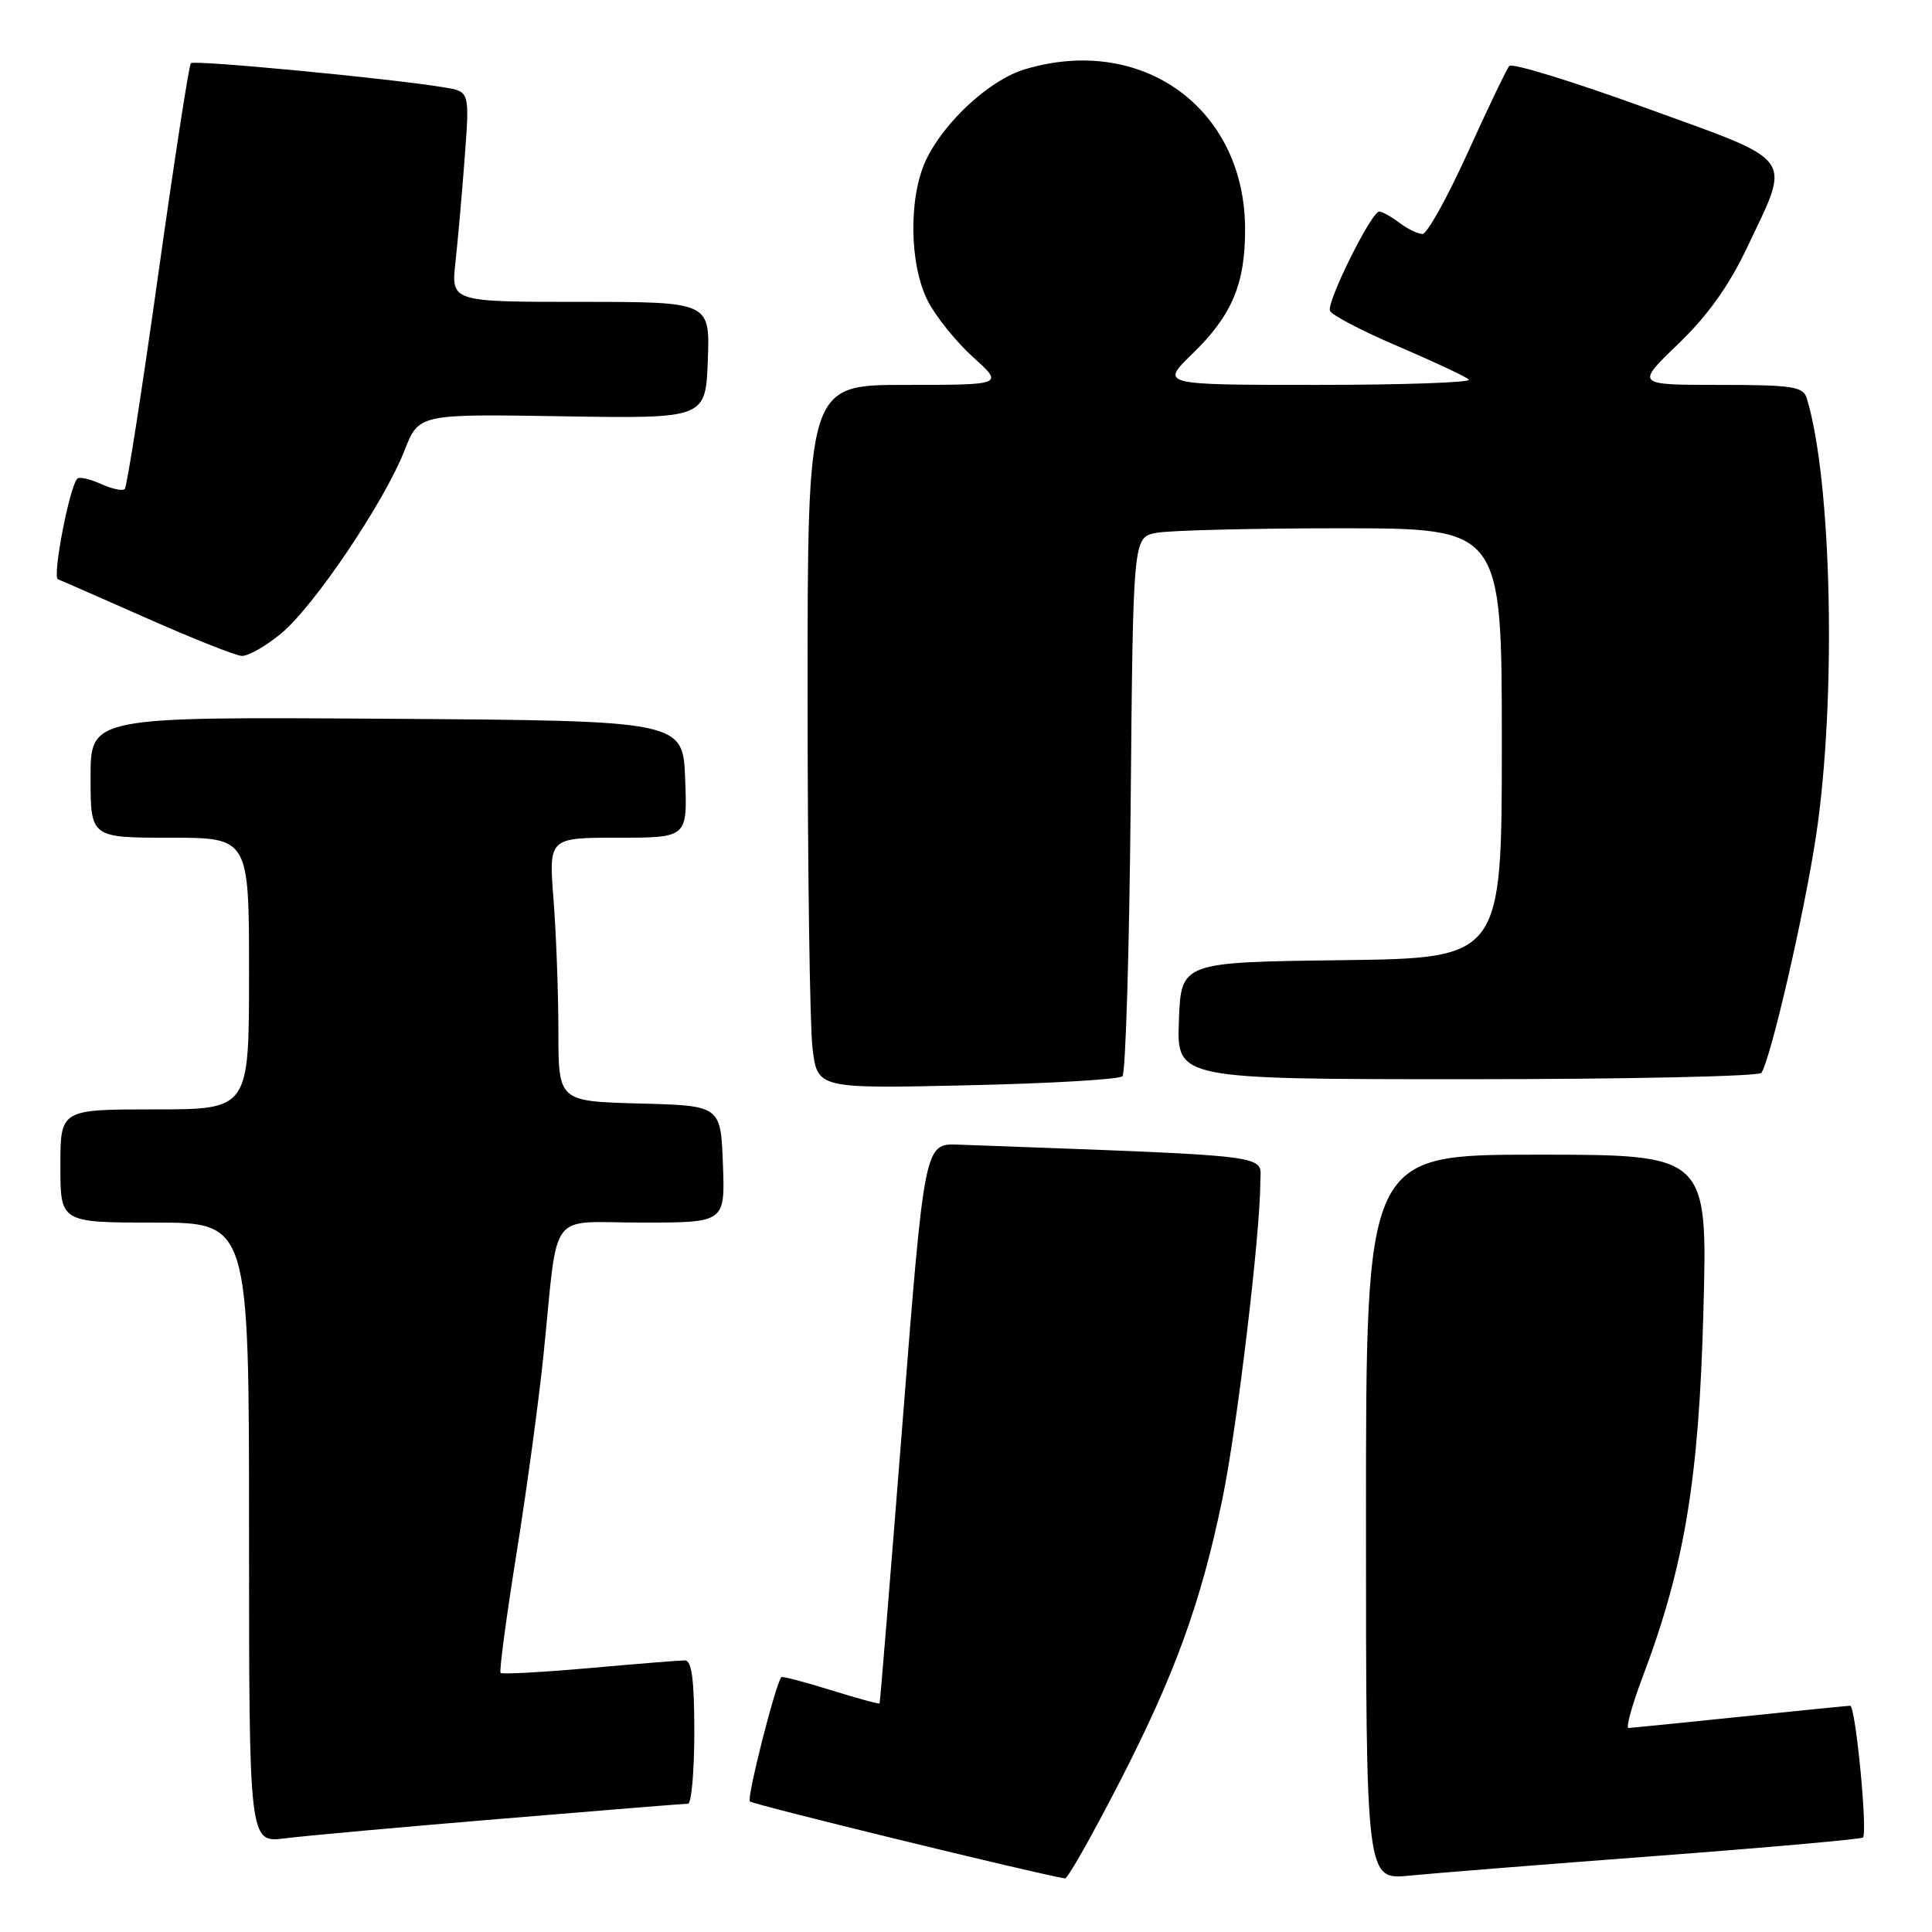 <?xml version="1.0" encoding="UTF-8" standalone="no"?>
<!DOCTYPE svg PUBLIC "-//W3C//DTD SVG 1.1//EN" "http://www.w3.org/Graphics/SVG/1.1/DTD/svg11.dtd" >
<svg xmlns="http://www.w3.org/2000/svg" xmlns:xlink="http://www.w3.org/1999/xlink" version="1.1" viewBox="0 0 256 256">
 <g >
 <path fill="currentColor"
d=" M 148.29 236.25 C 155.70 221.85 159.15 212.34 162.00 198.49 C 163.93 189.13 167.00 163.40 167.00 156.64 C 167.00 152.91 169.83 153.26 127.00 151.67 C 122.50 151.50 122.50 151.50 119.59 188.50 C 117.99 208.85 116.62 225.59 116.55 225.71 C 116.47 225.82 113.55 225.03 110.06 223.94 C 106.56 222.85 103.62 222.08 103.52 222.23 C 102.65 223.53 98.93 238.26 99.36 238.70 C 99.78 239.12 137.39 248.31 141.12 248.90 C 141.46 248.96 144.68 243.26 148.29 236.25 Z  M 219.48 245.92 C 234.32 244.80 246.63 243.70 246.85 243.48 C 247.50 242.83 245.87 226.00 245.16 226.02 C 244.80 226.03 238.20 226.69 230.50 227.49 C 222.80 228.29 216.18 228.95 215.79 228.97 C 215.41 228.99 216.24 225.96 217.64 222.25 C 223.21 207.52 225.12 196.07 225.71 173.75 C 226.27 153.00 226.27 153.00 203.63 153.00 C 181.00 153.00 181.00 153.00 181.00 201.05 C 181.00 249.10 181.00 249.10 186.75 248.53 C 189.91 248.22 204.64 247.04 219.48 245.92 Z  M 66.41 241.00 C 79.56 239.90 90.70 239.00 91.16 239.00 C 91.62 239.00 92.00 234.72 92.00 229.50 C 92.00 222.56 91.66 220.00 90.75 220.01 C 90.06 220.01 84.37 220.47 78.10 221.03 C 71.83 221.58 66.54 221.87 66.33 221.67 C 66.13 221.46 67.08 214.37 68.43 205.90 C 69.79 197.43 71.40 185.55 72.02 179.50 C 74.03 159.84 72.42 162.00 85.09 162.00 C 96.08 162.00 96.08 162.00 95.79 154.25 C 95.50 146.50 95.50 146.50 84.75 146.22 C 74.00 145.93 74.00 145.93 73.99 136.72 C 73.99 131.65 73.70 123.79 73.35 119.25 C 72.70 111.00 72.70 111.00 81.89 111.00 C 91.08 111.00 91.08 111.00 90.79 103.25 C 90.50 95.50 90.50 95.50 51.25 95.24 C 12.00 94.98 12.00 94.98 12.00 102.99 C 12.00 111.00 12.00 111.00 22.50 111.00 C 33.00 111.00 33.00 111.00 33.00 129.00 C 33.00 147.00 33.00 147.00 20.50 147.00 C 8.00 147.00 8.00 147.00 8.00 154.50 C 8.00 162.00 8.00 162.00 20.50 162.00 C 33.00 162.00 33.00 162.00 33.00 203.09 C 33.00 244.19 33.00 244.19 37.75 243.59 C 40.36 243.26 53.26 242.09 66.41 241.00 Z  M 148.73 142.61 C 149.15 142.18 149.64 125.95 149.82 106.53 C 150.14 71.22 150.14 71.22 153.19 70.61 C 154.87 70.28 165.87 70.00 177.63 70.00 C 199.00 70.00 199.00 70.00 199.00 98.48 C 199.00 126.96 199.00 126.96 177.75 127.23 C 156.50 127.50 156.50 127.50 156.21 135.25 C 155.92 143.00 155.92 143.00 194.40 143.00 C 215.56 143.00 233.12 142.62 233.40 142.16 C 234.70 140.07 239.07 121.06 240.63 110.80 C 243.36 92.71 242.75 63.67 239.40 52.75 C 238.93 51.22 237.47 51.00 227.80 51.00 C 216.73 51.00 216.73 51.00 222.38 45.57 C 226.26 41.84 229.11 37.85 231.49 32.82 C 237.35 20.44 238.20 21.60 218.06 14.30 C 208.48 10.82 200.34 8.31 199.99 8.74 C 199.63 9.16 197.15 14.34 194.47 20.25 C 191.79 26.16 189.10 31.00 188.49 31.00 C 187.88 31.00 186.51 30.34 185.44 29.53 C 184.37 28.72 183.17 28.05 182.76 28.03 C 181.75 27.99 175.81 39.93 176.22 41.17 C 176.41 41.73 180.47 43.85 185.25 45.89 C 190.02 47.93 194.25 49.91 194.63 50.30 C 195.02 50.68 185.98 51.00 174.55 51.00 C 153.76 51.00 153.76 51.00 157.96 46.92 C 163.25 41.79 165.01 37.62 164.98 30.28 C 164.92 14.34 151.35 4.52 135.80 9.18 C 131.17 10.56 125.12 16.12 122.71 21.19 C 120.37 26.12 120.48 35.05 122.93 39.86 C 123.99 41.94 126.69 45.29 128.93 47.32 C 133.01 51.00 133.01 51.00 120.00 51.00 C 107.00 51.00 107.00 51.00 107.01 92.25 C 107.01 114.94 107.31 135.92 107.66 138.87 C 108.31 144.25 108.31 144.25 128.13 143.81 C 139.03 143.57 148.30 143.03 148.73 142.61 Z  M 37.24 83.95 C 41.59 80.37 50.91 66.55 53.61 59.67 C 55.50 54.85 55.50 54.85 74.50 55.16 C 93.50 55.47 93.50 55.47 93.79 47.74 C 94.08 40.00 94.08 40.00 76.93 40.00 C 59.77 40.00 59.77 40.00 60.35 34.75 C 60.67 31.86 61.22 25.59 61.58 20.82 C 62.23 12.13 62.23 12.13 58.86 11.58 C 51.86 10.41 25.74 7.92 25.29 8.37 C 25.04 8.63 23.08 21.32 20.94 36.56 C 18.80 51.81 16.82 64.52 16.53 64.80 C 16.24 65.09 14.82 64.78 13.38 64.13 C 11.93 63.47 10.52 63.15 10.25 63.42 C 9.21 64.46 6.90 76.47 7.68 76.76 C 8.13 76.93 13.45 79.26 19.50 81.94 C 25.55 84.62 31.18 86.86 32.02 86.91 C 32.86 86.96 35.21 85.63 37.24 83.95 Z "/>
</g>
</svg>